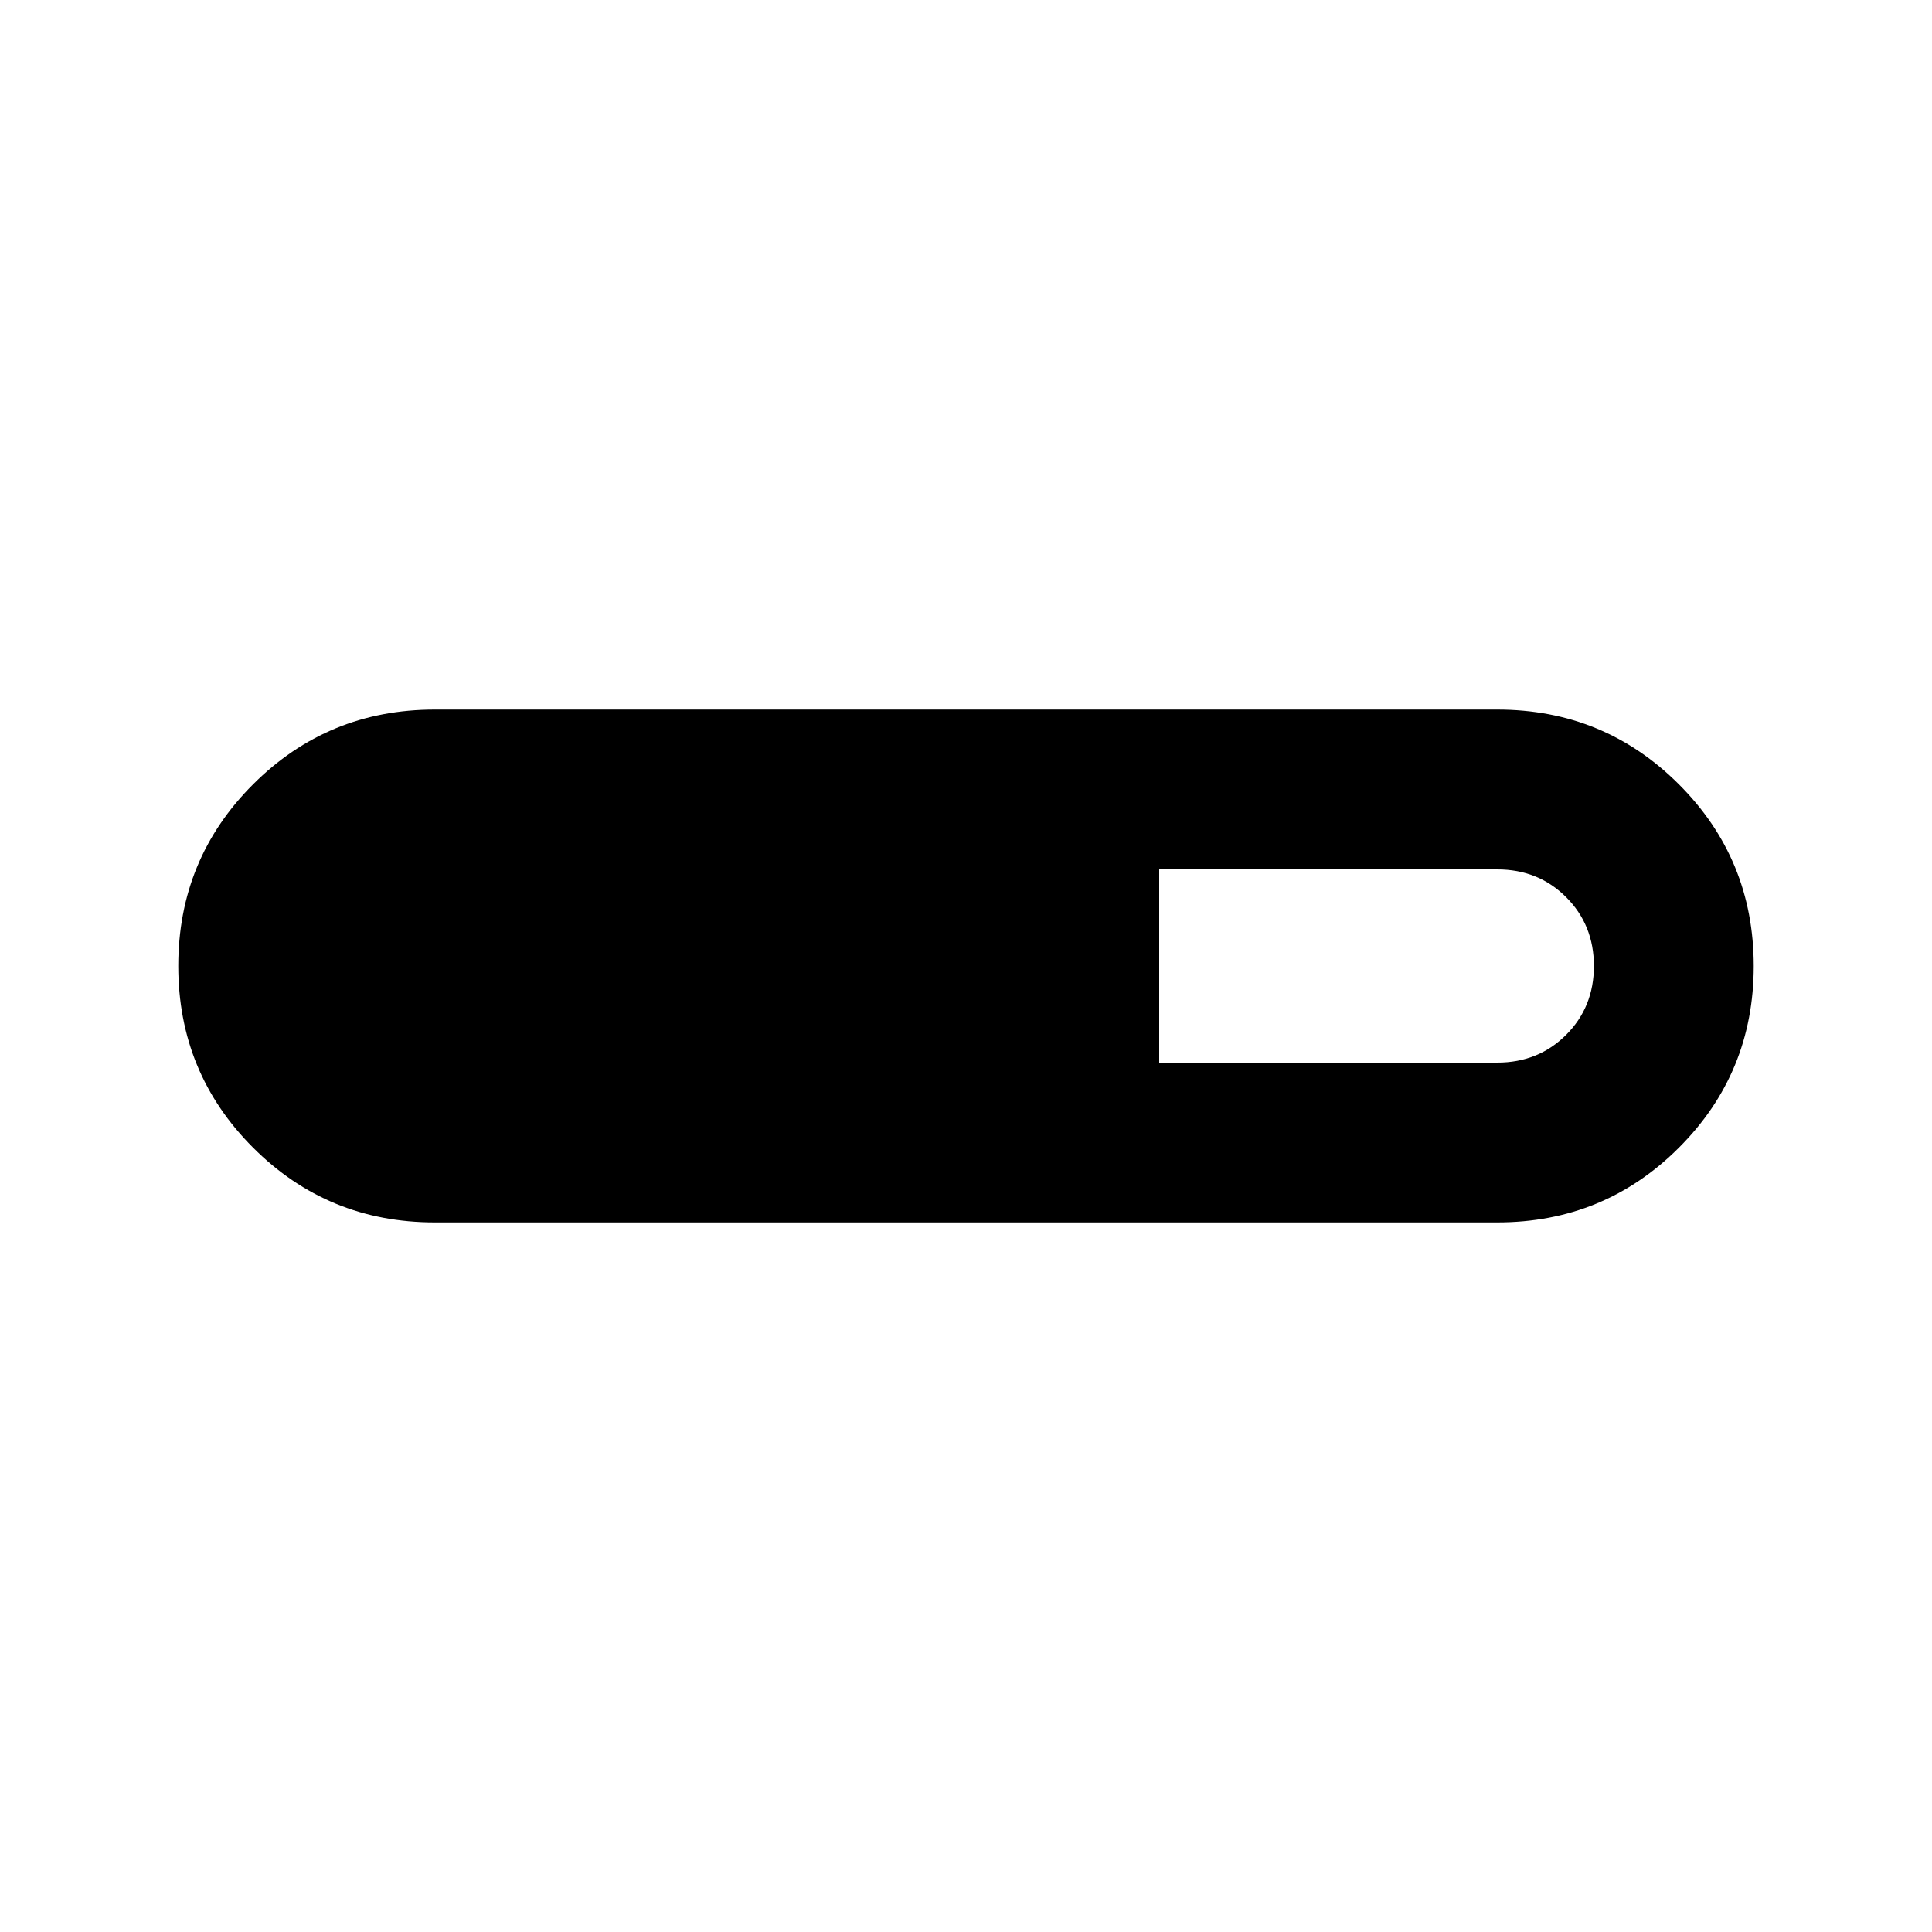 <svg xmlns="http://www.w3.org/2000/svg"  viewBox="0 -960 960 960" ><path d="M216-352.587q-53.089 0-90.251-37.166-37.162-37.166-37.162-90.261t37.162-90.247q37.162-37.152 90.251-37.152h528q53.089 0 90.251 37.166 37.162 37.166 37.162 90.261t-37.162 90.247Q797.089-352.587 744-352.587H216ZM576-432h168q20.4 0 34.2-13.8Q792-459.6 792-480q0-20.4-13.8-34.2Q764.4-528 744-528H576v96Z"/></svg>
